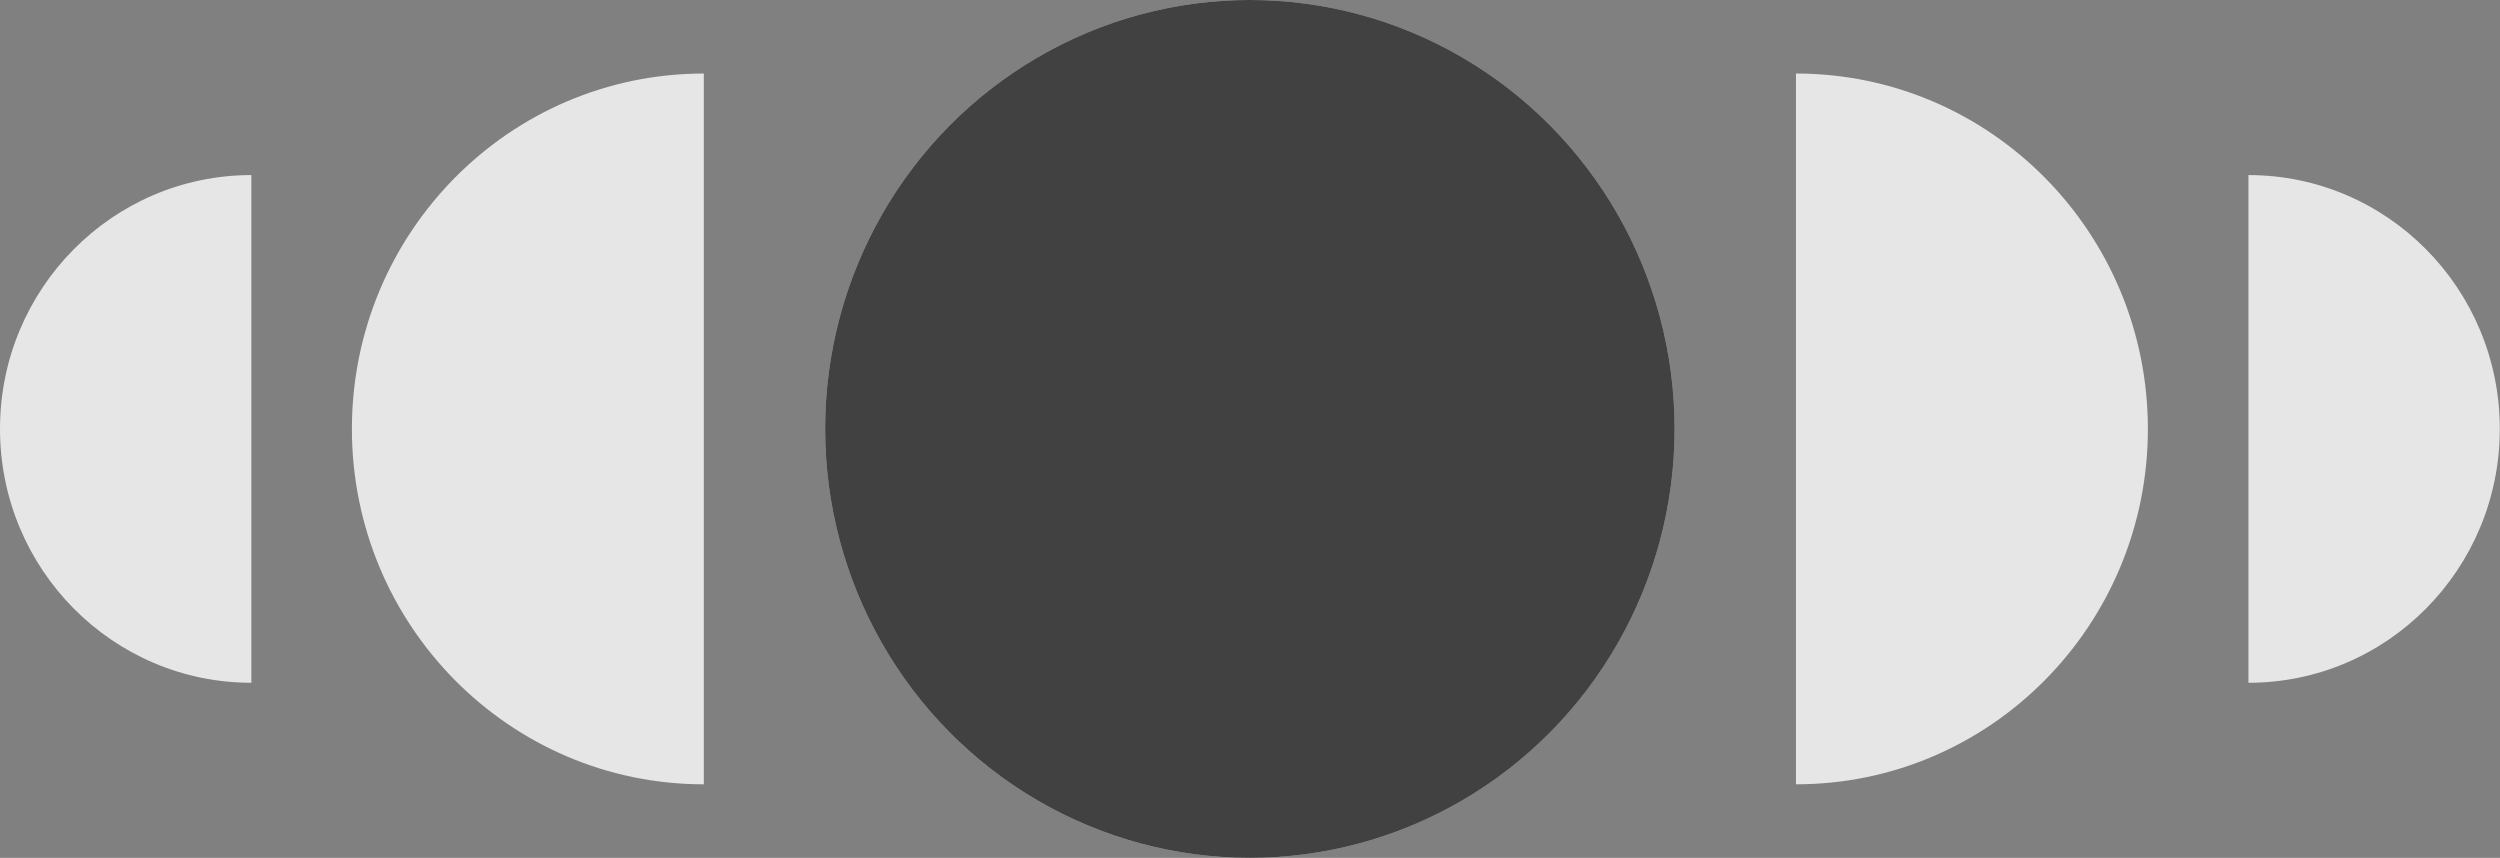 <svg width="204" height="70" viewBox="0 0 204 70" fill="none" xmlns="http://www.w3.org/2000/svg">
<rect x="0" y="0" width="204" height="70" fill="#808080" stroke="none"/>
<ellipse cx="101.99" cy="35" rx="34.657" ry="35" fill="white" fill-opacity="0.7"/>
<ellipse cx="101.99" cy="35" rx="34.657" ry="35" fill="black" fill-opacity="0.7"/>
<path opacity="0.8" fill-rule="evenodd" clip-rule="evenodd" d="M57.432 6C41.572 6 28.715 18.984 28.715 35C28.715 51.016 41.572 64 57.432 64L57.432 6Z" fill="white"/>
<path opacity="0.8" fill-rule="evenodd" clip-rule="evenodd" d="M183.473 55.714C194.801 55.714 203.984 46.44 203.984 35C203.984 23.56 194.801 14.286 183.473 14.286L183.473 55.714Z" fill="white"/>
<path opacity="0.8" fill-rule="evenodd" clip-rule="evenodd" d="M20.512 14.286C9.184 14.286 0 23.56 0 35C0 46.44 9.184 55.714 20.512 55.714L20.512 14.286Z" fill="white"/>
<path opacity="0.8" fill-rule="evenodd" clip-rule="evenodd" d="M146.551 64C162.41 64 175.267 51.017 175.267 35C175.267 18.984 162.41 6 146.551 6L146.551 64Z" fill="white"/>
</svg>
